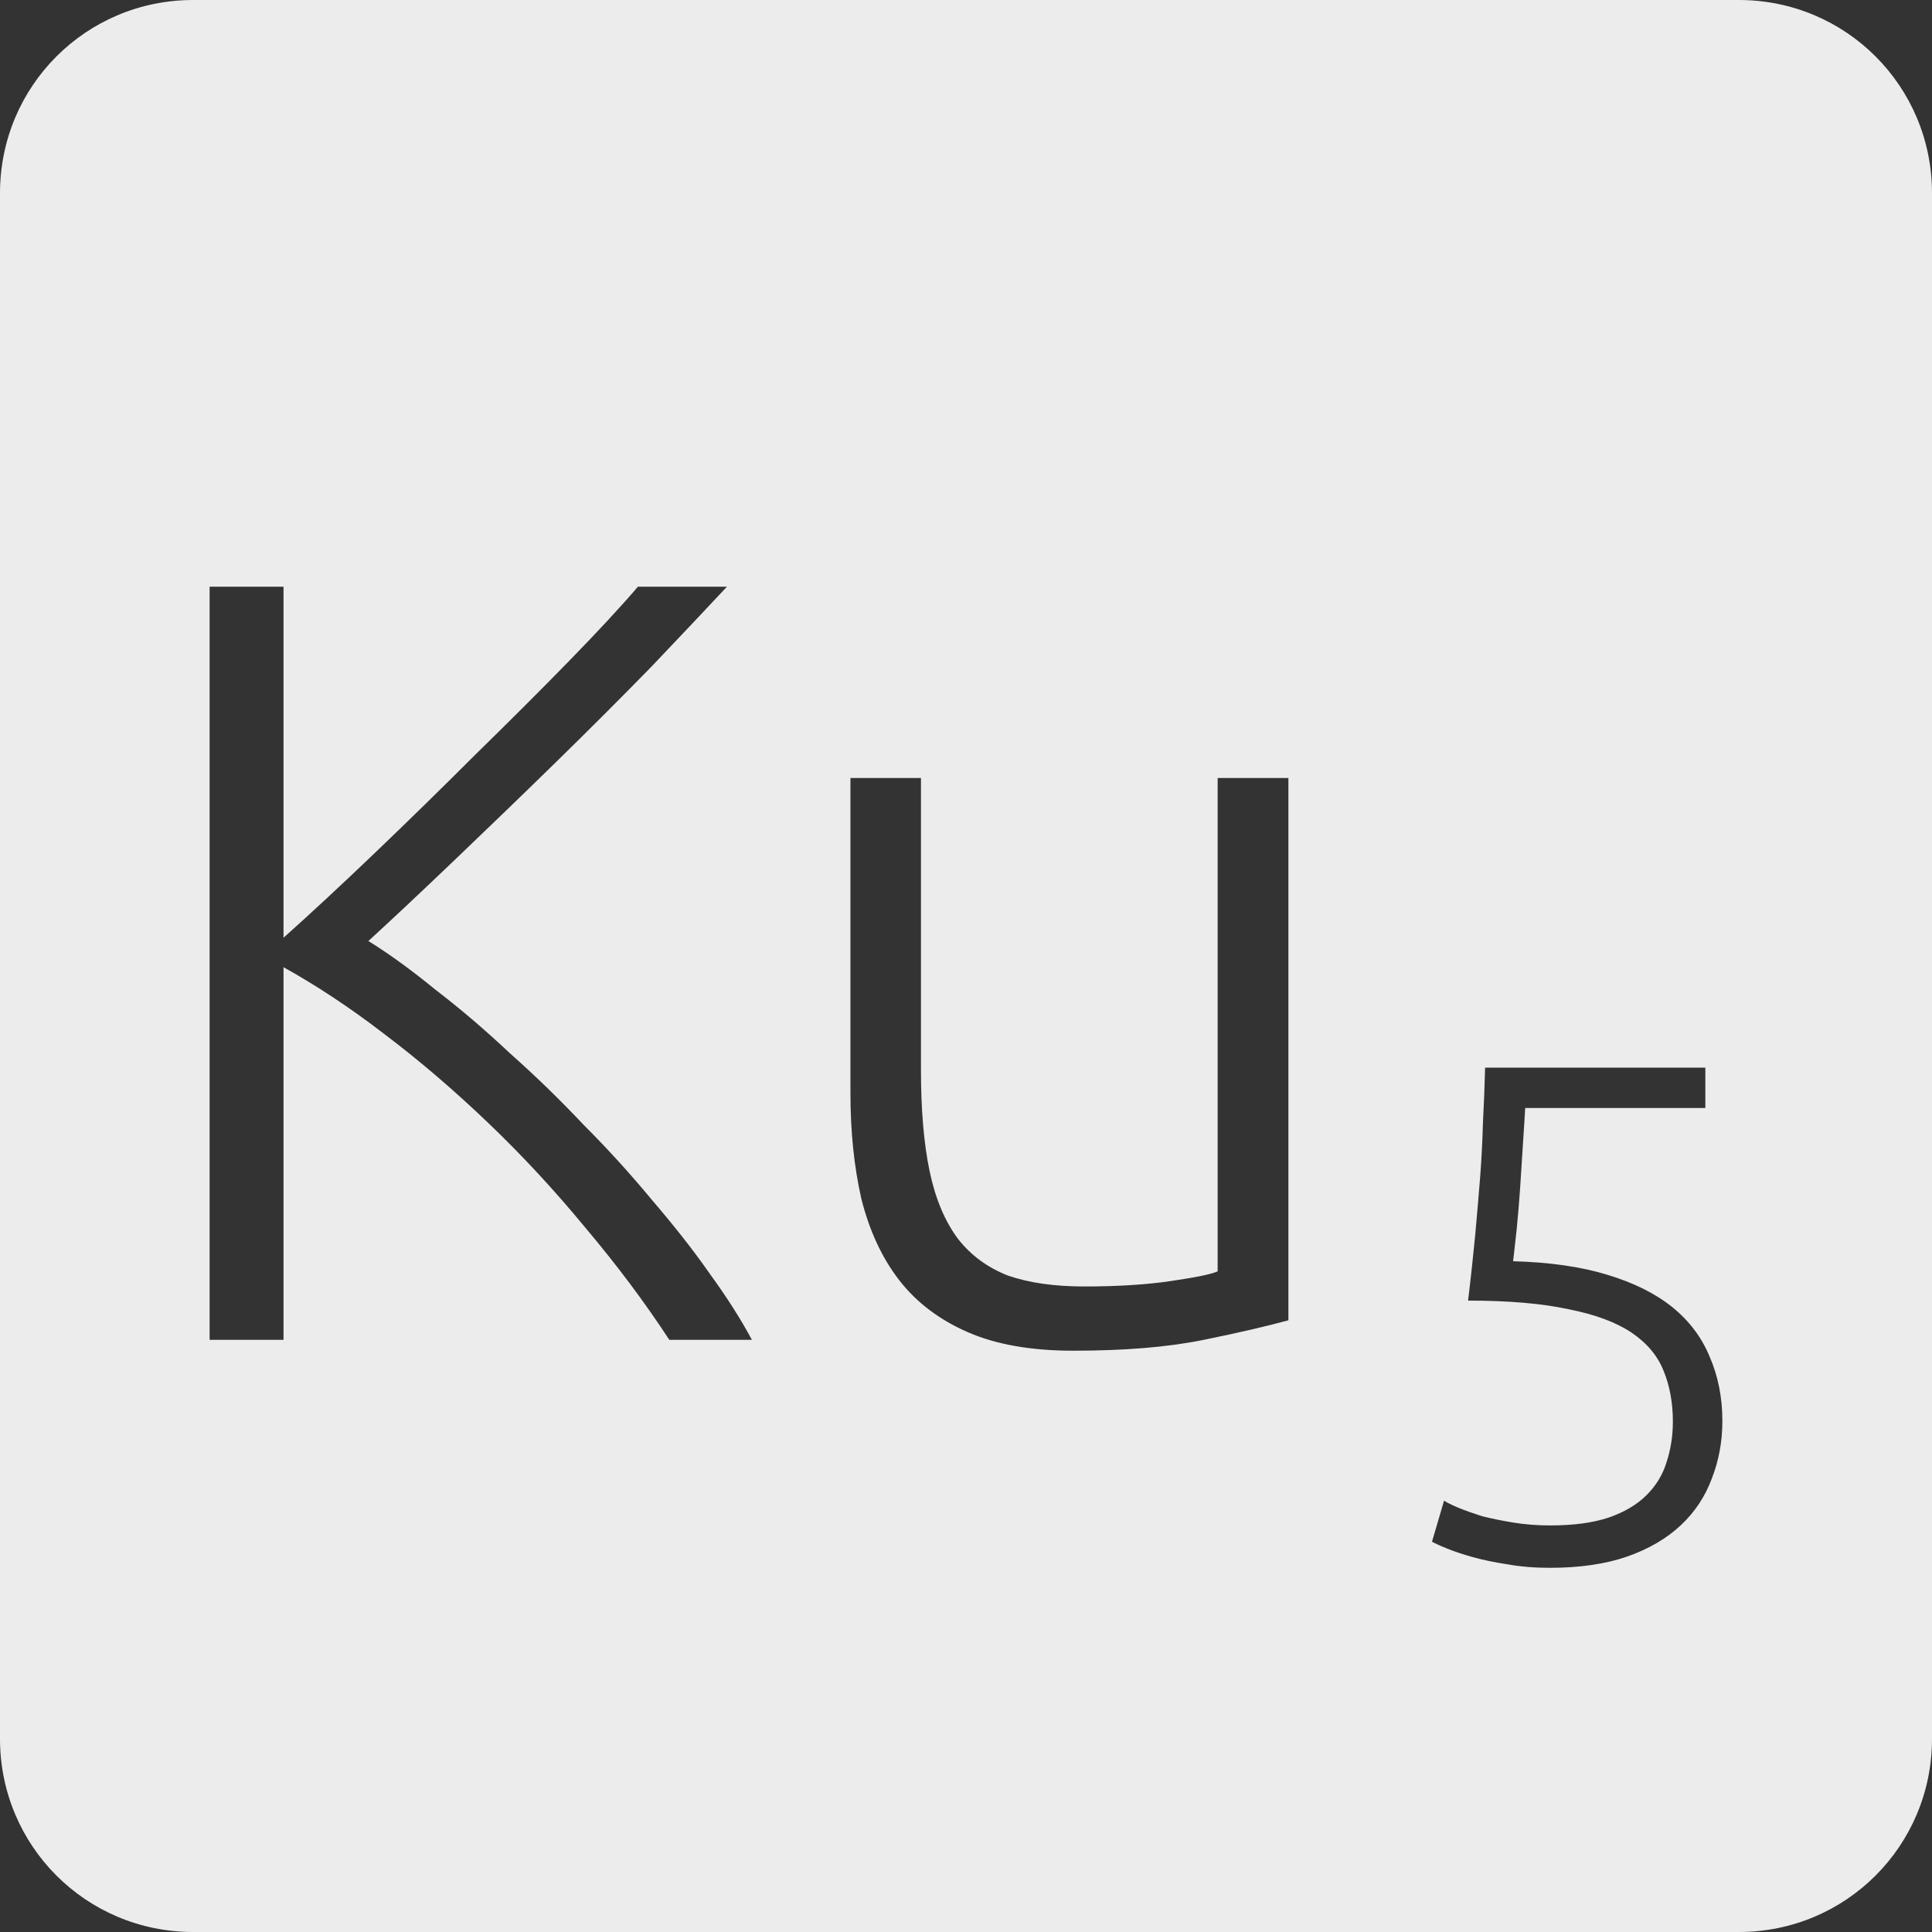 <?xml version="1.0" encoding="UTF-8" standalone="no"?>
<svg
   xmlns:dc="http://purl.org/dc/elements/1.1/"
   xmlns:cc="http://creativecommons.org/ns#"
   xmlns:rdf="http://www.w3.org/1999/02/22-rdf-syntax-ns#"
   xmlns:svg="http://www.w3.org/2000/svg"
   xmlns="http://www.w3.org/2000/svg"
   xmlns:sodipodi="http://sodipodi.sourceforge.net/DTD/sodipodi-0.dtd"
   xmlns:inkscape="http://www.inkscape.org/namespaces/inkscape"
   viewBox="0 0 16 16"
   id="svg2"
   version="1.1"
   inkscape:version="0.91 r13725"
   sodipodi:docname="indicator-keyboard-Ku-5.svg">
  <rect x="0" y="0" width="16" height="16" fill="#333333" stroke="none"/>
  <defs
     id="defs12" />
  <sodipodi:namedview
     pagecolor="#ffffff"
     bordercolor="#666666"
     borderopacity="1"
     objecttolerance="10"
     gridtolerance="10"
     guidetolerance="10"
     inkscape:pageopacity="0"
     inkscape:pageshadow="2"
     inkscape:window-width="640"
     inkscape:window-height="480"
     id="namedview10"
     showgrid="false"
     inkscape:zoom="14.75"
     inkscape:cx="8"
     inkscape:cy="8"
     inkscape:window-x="65"
     inkscape:window-y="24"
     inkscape:window-maximized="0"
     inkscape:current-layer="svg2" />
  <path
     style="fill:#ececec;fill-opacity:1"
     d="M 1.6 0 C 0.713 2.9605947e-16 0 0.713 0 1.6 L 0 14.4 C 2.9605947e-16 15.287 0.713 16 1.6 16 L 14.4 16 C 15.287 16 16 15.287 16 14.4 L 16 1.6 C 16 0.713 15.287 0 14.4 0 L 1.6 0 z M 1.736 4.859 L 2.348 4.859 L 2.348 7.766 C 2.576 7.562 2.828 7.328 3.104 7.064 C 3.386 6.794 3.662 6.524 3.932 6.254 C 4.208 5.984 4.467 5.726 4.707 5.48 C 4.947 5.234 5.139 5.027 5.283 4.859 L 6.02 4.859 C 5.846 5.045 5.637 5.267 5.391 5.525 C 5.145 5.777 4.883 6.039 4.607 6.309 C 4.331 6.579 4.055 6.845 3.779 7.109 C 3.509 7.367 3.267 7.595 3.051 7.793 C 3.225 7.901 3.409 8.035 3.607 8.197 C 3.811 8.353 4.017 8.529 4.221 8.721 C 4.431 8.907 4.634 9.104 4.832 9.314 C 5.036 9.518 5.224 9.726 5.398 9.936 C 5.578 10.146 5.739 10.349 5.877 10.547 C 6.021 10.745 6.137 10.928 6.227 11.096 L 5.543 11.096 C 5.339 10.784 5.108 10.476 4.85 10.17 C 4.598 9.864 4.331 9.575 4.049 9.305 C 3.767 9.035 3.48 8.788 3.186 8.566 C 2.898 8.344 2.618 8.16 2.348 8.01 L 2.348 11.096 L 1.736 11.096 L 1.736 4.859 z M 7.043 6.443 L 7.627 6.443 L 7.627 8.863 C 7.627 9.193 7.651 9.473 7.699 9.701 C 7.747 9.929 7.826 10.116 7.934 10.26 C 8.042 10.398 8.18 10.498 8.348 10.564 C 8.522 10.624 8.733 10.654 8.979 10.654 C 9.255 10.654 9.493 10.639 9.697 10.609 C 9.901 10.579 10.03 10.553 10.084 10.529 L 10.084 6.443 L 10.67 6.443 L 10.67 10.934 C 10.496 10.982 10.263 11.036 9.969 11.096 C 9.675 11.156 9.315 11.186 8.889 11.186 C 8.541 11.186 8.25 11.135 8.016 11.033 C 7.782 10.931 7.591 10.788 7.447 10.602 C 7.303 10.416 7.199 10.19 7.133 9.926 C 7.073 9.662 7.043 9.371 7.043 9.053 L 7.043 6.443 z M 12.299 8.842 L 14.123 8.842 L 14.123 9.176 L 12.631 9.176 C 12.627 9.25 12.621 9.346 12.613 9.463 C 12.605 9.58 12.598 9.699 12.59 9.824 C 12.582 9.945 12.572 10.063 12.561 10.176 C 12.549 10.289 12.539 10.379 12.531 10.445 C 12.832 10.453 13.092 10.49 13.311 10.557 C 13.529 10.623 13.707 10.711 13.848 10.824 C 13.988 10.937 14.092 11.074 14.158 11.234 C 14.228 11.394 14.264 11.573 14.264 11.768 C 14.264 11.939 14.234 12.098 14.176 12.246 C 14.121 12.394 14.035 12.524 13.918 12.633 C 13.801 12.742 13.654 12.828 13.475 12.891 C 13.295 12.953 13.082 12.984 12.836 12.984 C 12.711 12.984 12.594 12.975 12.484 12.955 C 12.379 12.939 12.285 12.92 12.199 12.896 C 12.117 12.873 12.047 12.85 11.988 12.826 C 11.93 12.803 11.887 12.783 11.859 12.768 L 11.959 12.428 C 11.982 12.443 12.022 12.463 12.076 12.486 C 12.135 12.51 12.201 12.533 12.275 12.557 C 12.353 12.576 12.438 12.594 12.531 12.609 C 12.629 12.625 12.731 12.633 12.836 12.633 C 13.031 12.633 13.194 12.611 13.322 12.568 C 13.455 12.522 13.559 12.459 13.637 12.381 C 13.715 12.303 13.77 12.213 13.801 12.111 C 13.836 12.006 13.854 11.894 13.854 11.773 C 13.854 11.617 13.828 11.476 13.777 11.352 C 13.727 11.227 13.638 11.121 13.51 11.035 C 13.381 10.949 13.207 10.885 12.988 10.842 C 12.77 10.795 12.494 10.771 12.158 10.771 C 12.182 10.573 12.201 10.392 12.217 10.229 C 12.232 10.061 12.246 9.9 12.258 9.748 C 12.27 9.592 12.277 9.443 12.281 9.299 C 12.289 9.151 12.295 8.998 12.299 8.842 z "
     id="path4" />
</svg>
